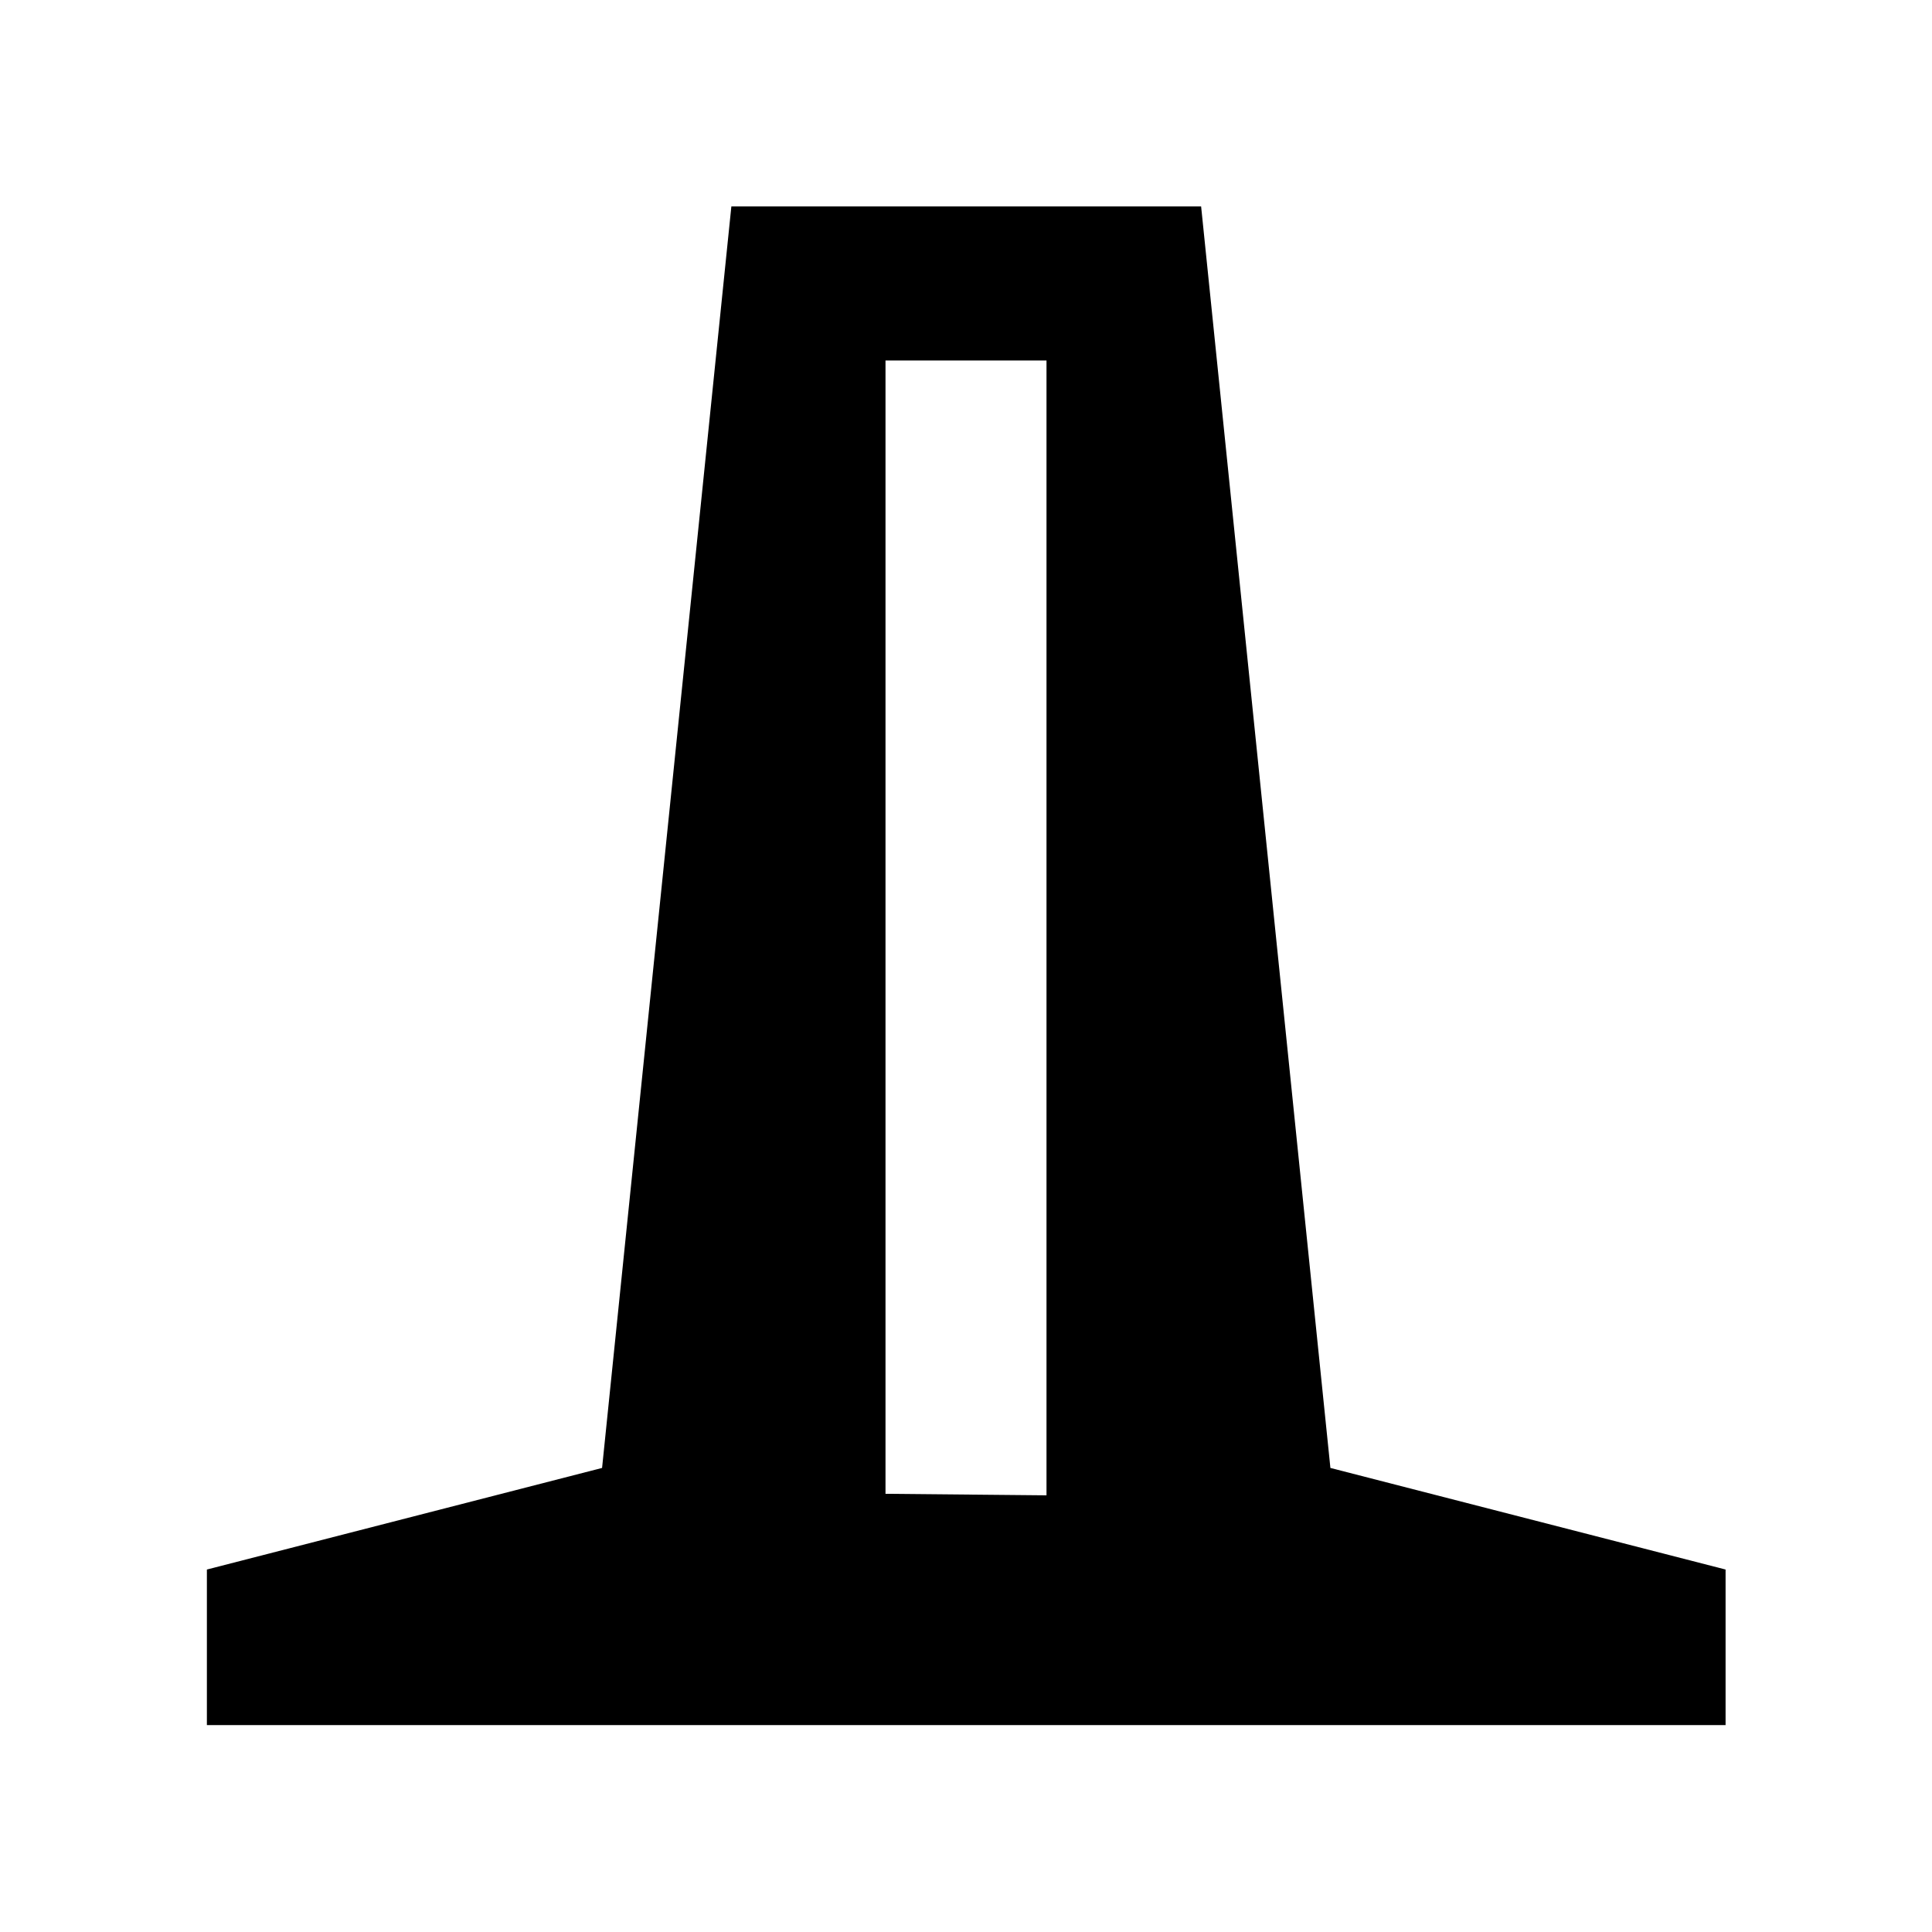 <svg xmlns="http://www.w3.org/2000/svg" height="48" viewBox="0 -960 960 960" width="48"><path d="M102.8-102.8v-77.31l196.37-50.48 64.24-626.84h233.42l64.24 626.84 196.36 50.48v77.31H102.8ZM440-217.74l80 .76v-563.91h-80v563.15Z"/></svg>